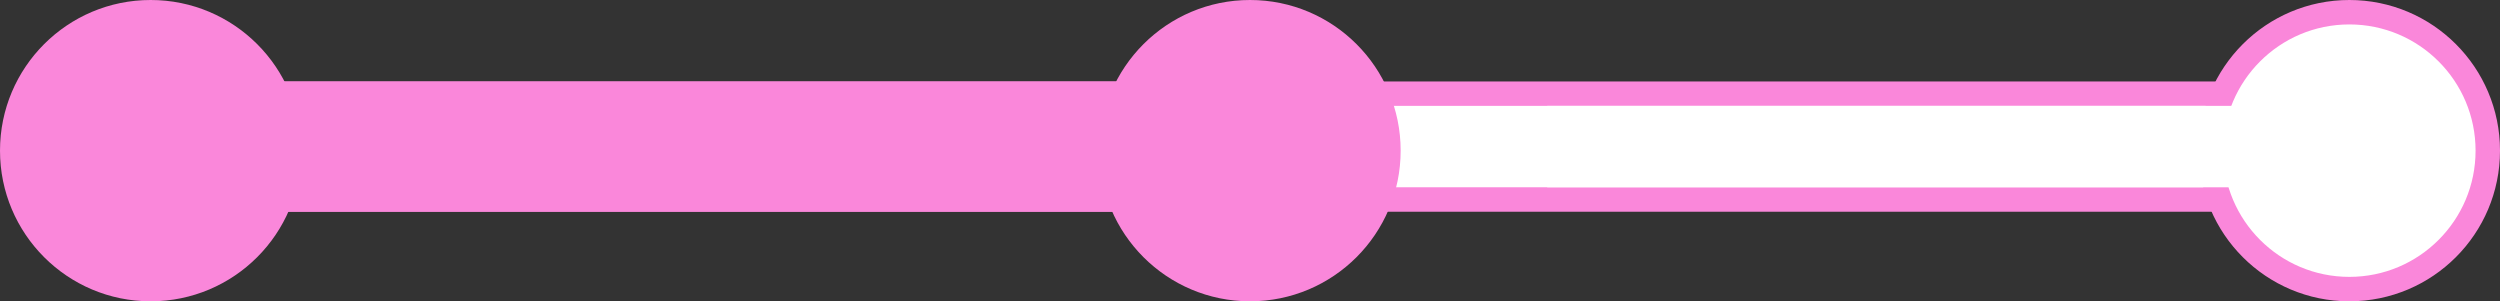 <svg width="307" height="37" viewBox="0 0 307 37" fill="none" xmlns="http://www.w3.org/2000/svg">
<rect x="0" y="0" width="307" height="37" fill="#333333" stroke="none"/>
<rect x="20.5" y="11.5" width="272" height="13" rx="6.5" fill="white" stroke="#FA87DA" stroke-width="3"/>
<rect x="19" y="10" width="16" height="16" rx="8" fill="#FA87DA"/>
<circle cx="153.5" cy="18.5" r="18.5" fill="#FA87DA"/>
<circle cx="288.5" cy="18.5" r="17" fill="white" stroke="#FA87DA" stroke-width="3"/>
<circle cx="18.5" cy="18.5" r="18.5" fill="#FA87DA"/>
<rect x="190" y="13" width="104" height="10" fill="white"/>
<rect x="12" y="10" width="144" height="16" rx="8" fill="#FA87DA"/>
</svg>
